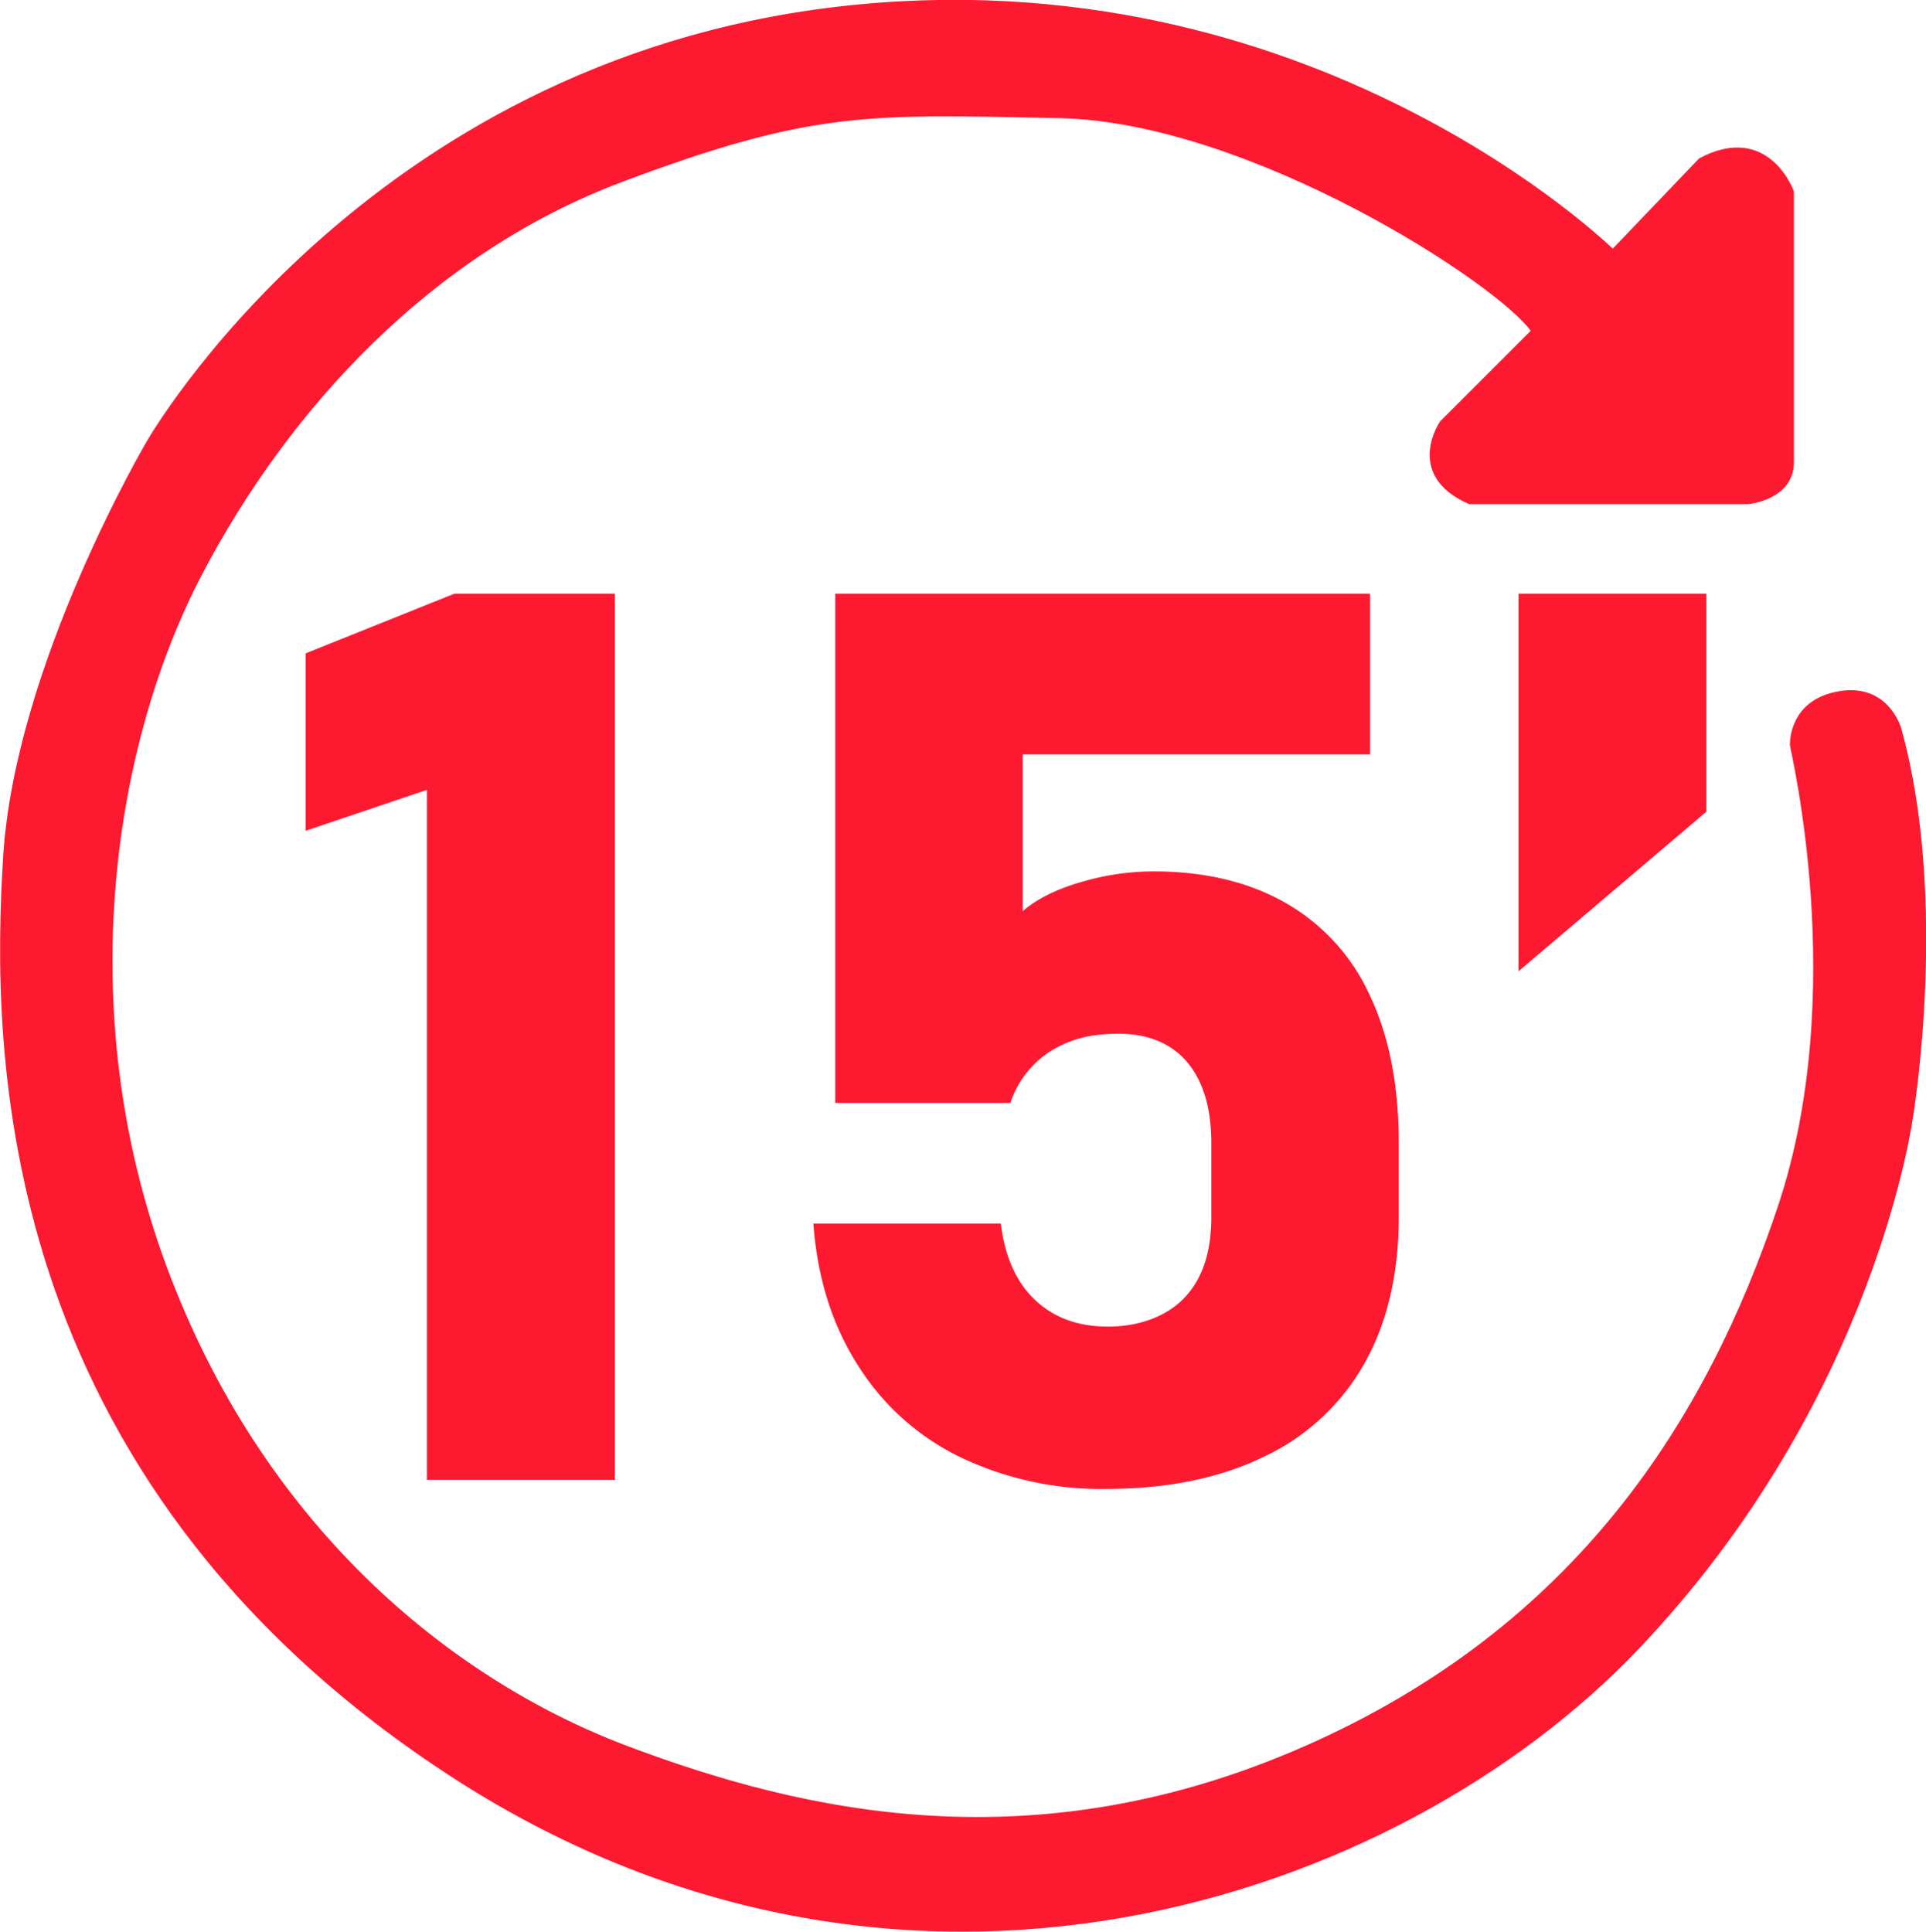 <svg id="Capa_2" data-name="Capa 2" xmlns="http://www.w3.org/2000/svg" viewBox="0 0 484 485.5"><defs><style>.cls-1,.cls-2{fill:#fd1a31;}.cls-1{stroke:#fd1a31;stroke-miterlimit:10;}</style></defs><path class="cls-1" d="M393.5,90.5l-23,23s-9,13,7,20h70s11-1,11-10v-68s-6-17-23-8l-22,23s-76-75-195-61-173,109-173,109-33,56-36,104-3,155,111,230,239,32,299-31,69-134,69-134,9-54-3-97c0,0-3-11-15-9s-12,12-12,13,15,62-3,116-51,106-119,136-126,17-171,0-92-56-116-121-13-132,9-174,58-81,106-99,62-17,110-16S385.5,78.5,393.5,90.5Z" transform="translate(-8.2 -7.3)"/><path class="cls-2" d="M162.7,379.2H115.5V205.8L85,216.1V171.5l37.4-15h40.3Z" transform="translate(-8.2 -7.3)"/><path class="cls-2" d="M249.7,373.6a62.4,62.4,0,0,1-25.8-23c-6.5-10.1-10.3-22-11.3-35.8h47.1c1,8.2,3.8,14.6,8.5,19.1s10.8,6.8,18.4,6.8,14.6-2.4,19.2-7.2,6.8-11.6,6.8-20.3V294.5c0-8.8-2.1-15.6-6.1-20.3s-9.8-7.1-17.2-7.1-12.5,1.5-17.3,4.5a24.6,24.6,0,0,0-9.9,12.9h-44v-128H352.5v40.4H265.2v39.4c3.6-3.1,8.4-5.5,14.6-7.3a64.4,64.4,0,0,1,18.3-2.7c13,0,24.1,2.7,33.3,8a51,51,0,0,1,21.1,23.3q7.2,15.3,7.2,36.9v18.7c0,14.3-2.9,26.7-8.7,36.9a56.4,56.4,0,0,1-25.2,23.3q-16.5,8.1-39.9,8.1A81.9,81.9,0,0,1,249.7,373.6Z" transform="translate(-8.2 -7.3)"/><path class="cls-2" d="M389.8,156.5H437v54.8l-47.2,40.1Z" transform="translate(-8.2 -7.3)"/></svg>